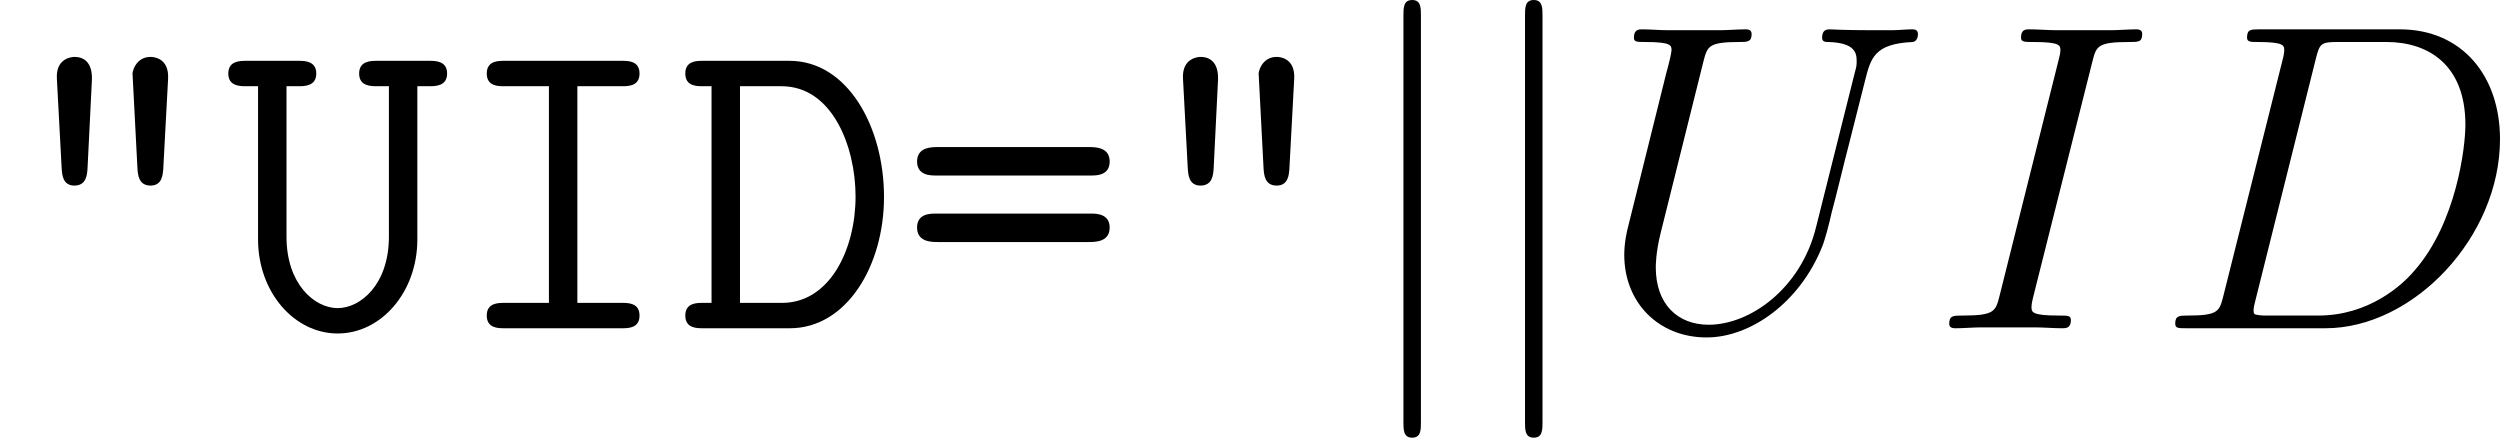 <svg xmlns="http://www.w3.org/2000/svg" xmlns:xlink="http://www.w3.org/1999/xlink" width="102.887" height="18.012" version="1.1" viewBox="-0.239 -0.241 77.165 13.509"><defs><path id="g2-68" d="M1.877-.885C1.769-.466 1.745-.347 .909-.347C.681-.347 .562-.347 .562-.132C.562 0 .634 0 .873 0H4.663C7.077 0 9.433-2.499 9.433-5.165C9.433-6.886 8.404-8.165 6.695-8.165H2.857C2.63-8.165 2.523-8.165 2.523-7.938C2.523-7.819 2.63-7.819 2.809-7.819C3.539-7.819 3.539-7.723 3.539-7.592C3.539-7.568 3.539-7.496 3.491-7.317L1.877-.885ZM4.4-7.352C4.507-7.795 4.555-7.819 5.021-7.819H6.336C7.46-7.819 8.488-7.209 8.488-5.559C8.488-4.961 8.249-2.881 7.089-1.566C6.755-1.172 5.846-.347 4.471-.347H3.108C2.941-.347 2.917-.347 2.845-.359C2.714-.371 2.702-.395 2.702-.49C2.702-.574 2.726-.646 2.75-.753L4.4-7.352Z"/><path id="g2-73" d="M4.4-7.281C4.507-7.699 4.531-7.819 5.404-7.819C5.667-7.819 5.762-7.819 5.762-8.046C5.762-8.165 5.631-8.165 5.595-8.165C5.38-8.165 5.117-8.141 4.902-8.141H3.431C3.192-8.141 2.917-8.165 2.678-8.165C2.582-8.165 2.451-8.165 2.451-7.938C2.451-7.819 2.546-7.819 2.786-7.819C3.527-7.819 3.527-7.723 3.527-7.592C3.527-7.508 3.503-7.436 3.479-7.329L1.865-.885C1.757-.466 1.733-.347 .861-.347C.598-.347 .49-.347 .49-.12C.49 0 .61 0 .669 0C.885 0 1.148-.024 1.363-.024H2.833C3.072-.024 3.335 0 3.575 0C3.67 0 3.814 0 3.814-.215C3.814-.347 3.742-.347 3.479-.347C2.738-.347 2.738-.442 2.738-.586C2.738-.61 2.738-.669 2.786-.861L4.4-7.281Z"/><path id="g2-85" d="M6.049-2.75C5.631-1.076 4.244-.096 3.12-.096C2.26-.096 1.674-.669 1.674-1.662C1.674-1.71 1.674-2.068 1.805-2.594L2.977-7.293C3.084-7.699 3.108-7.819 3.957-7.819C4.172-7.819 4.292-7.819 4.292-8.034C4.292-8.165 4.184-8.165 4.113-8.165C3.897-8.165 3.646-8.141 3.419-8.141H2.008C1.781-8.141 1.53-8.165 1.303-8.165C1.219-8.165 1.076-8.165 1.076-7.938C1.076-7.819 1.16-7.819 1.387-7.819C2.104-7.819 2.104-7.723 2.104-7.592C2.104-7.52 2.02-7.173 1.961-6.97L.921-2.786C.885-2.654 .813-2.331 .813-2.008C.813-.693 1.757 .251 3.061 .251C4.268 .251 5.607-.705 6.217-2.224C6.3-2.427 6.408-2.845 6.48-3.168C6.599-3.599 6.85-4.651 6.934-4.961L7.388-6.755C7.544-7.376 7.639-7.771 8.691-7.819C8.787-7.831 8.835-7.926 8.835-8.034C8.835-8.165 8.727-8.165 8.679-8.165C8.512-8.165 8.297-8.141 8.13-8.141H7.568C6.826-8.141 6.444-8.165 6.432-8.165C6.36-8.165 6.217-8.165 6.217-7.938C6.217-7.819 6.312-7.819 6.396-7.819C7.113-7.795 7.161-7.52 7.161-7.305C7.161-7.197 7.161-7.161 7.113-6.994L6.049-2.75Z"/><path id="g1-106" d="M1.901-8.536C1.901-8.751 1.901-8.966 1.662-8.966S1.423-8.751 1.423-8.536V2.558C1.423 2.774 1.423 2.989 1.662 2.989S1.901 2.774 1.901 2.558V-8.536Z"/><path id="g0-34" d="M2.511-6.791C2.523-7.066 2.439-7.412 2.032-7.412C1.997-7.412 1.518-7.4 1.554-6.814L1.686-4.34C1.698-4.208 1.71-3.897 2.032-3.897C2.367-3.897 2.379-4.208 2.391-4.364L2.511-6.791ZM4.591-6.802C4.627-7.376 4.208-7.412 4.113-7.412C3.694-7.412 3.599-6.97 3.622-6.922L3.754-4.376C3.766-4.208 3.778-3.897 4.113-3.897C4.435-3.897 4.447-4.208 4.459-4.34L4.591-6.802Z"/><path id="g0-61" d="M5.189-4.172C5.344-4.172 5.703-4.172 5.703-4.555C5.703-4.949 5.308-4.949 5.129-4.949H1.016C.837-4.949 .442-4.949 .442-4.555C.442-4.172 .813-4.172 .956-4.172H5.189ZM5.129-2.355C5.308-2.355 5.703-2.355 5.703-2.75C5.703-3.132 5.332-3.132 5.189-3.132H.956C.801-3.132 .442-3.132 .442-2.75C.442-2.355 .837-2.355 1.016-2.355H5.129Z"/><path id="g0-68" d="M.741-7.305C.574-7.305 .263-7.305 .263-6.958S.574-6.611 .741-6.611H.98V-.693H.741C.574-.693 .263-.693 .263-.347S.574 0 .741 0H3.12C4.663 0 5.691-1.698 5.691-3.587C5.691-5.499 4.698-7.305 3.108-7.305H.741ZM1.757-.693V-6.611H2.893C4.28-6.611 4.914-4.961 4.914-3.599C4.914-2.152 4.208-.693 2.905-.693H1.757Z"/><path id="g0-73" d="M3.467-6.611H4.686C4.854-6.611 5.165-6.611 5.165-6.958S4.854-7.305 4.686-7.305H1.47C1.303-7.305 .992-7.305 .992-6.958S1.303-6.611 1.47-6.611H2.69V-.693H1.47C1.303-.693 .992-.693 .992-.347S1.303 0 1.47 0H4.686C4.854 0 5.165 0 5.165-.347S4.854-.693 4.686-.693H3.467V-6.611Z"/><path id="g0-85" d="M5.248-6.611H5.571C5.738-6.611 6.061-6.611 6.061-6.958S5.738-7.305 5.571-7.305H4.148C3.981-7.305 3.658-7.305 3.658-6.958S3.981-6.611 4.148-6.611H4.471V-2.499C4.471-1.196 3.694-.55 3.072-.55C2.439-.55 1.674-1.207 1.674-2.499V-6.611H1.997C2.164-6.611 2.487-6.611 2.487-6.958S2.164-7.305 1.997-7.305H.574C.406-7.305 .084-7.305 .084-6.958S.406-6.611 .574-6.611H.897V-2.427C.897-.98 1.889 .143 3.072 .143S5.248-.98 5.248-2.427V-6.611Z"/></defs><g id="page1" transform="matrix(1.13 0 0 1.13 -63.986 -64.41)"><use x="56.413" y="65.753" xlink:href="#g0-34"/><use x="62.565" y="65.753" xlink:href="#g0-85"/><use x="68.717" y="65.753" xlink:href="#g0-73"/><use x="74.869" y="65.753" xlink:href="#g0-68"/><use x="81.021" y="65.753" xlink:href="#g0-61"/><use x="87.173" y="65.753" xlink:href="#g0-34"/><use x="93.325" y="65.753" xlink:href="#g1-106"/><use x="96.646" y="65.753" xlink:href="#g1-106"/><use x="99.967" y="65.753" xlink:href="#g2-85"/><use x="109.166" y="65.753" xlink:href="#g2-73"/><use x="115.268" y="65.753" xlink:href="#g2-68"/></g></svg>